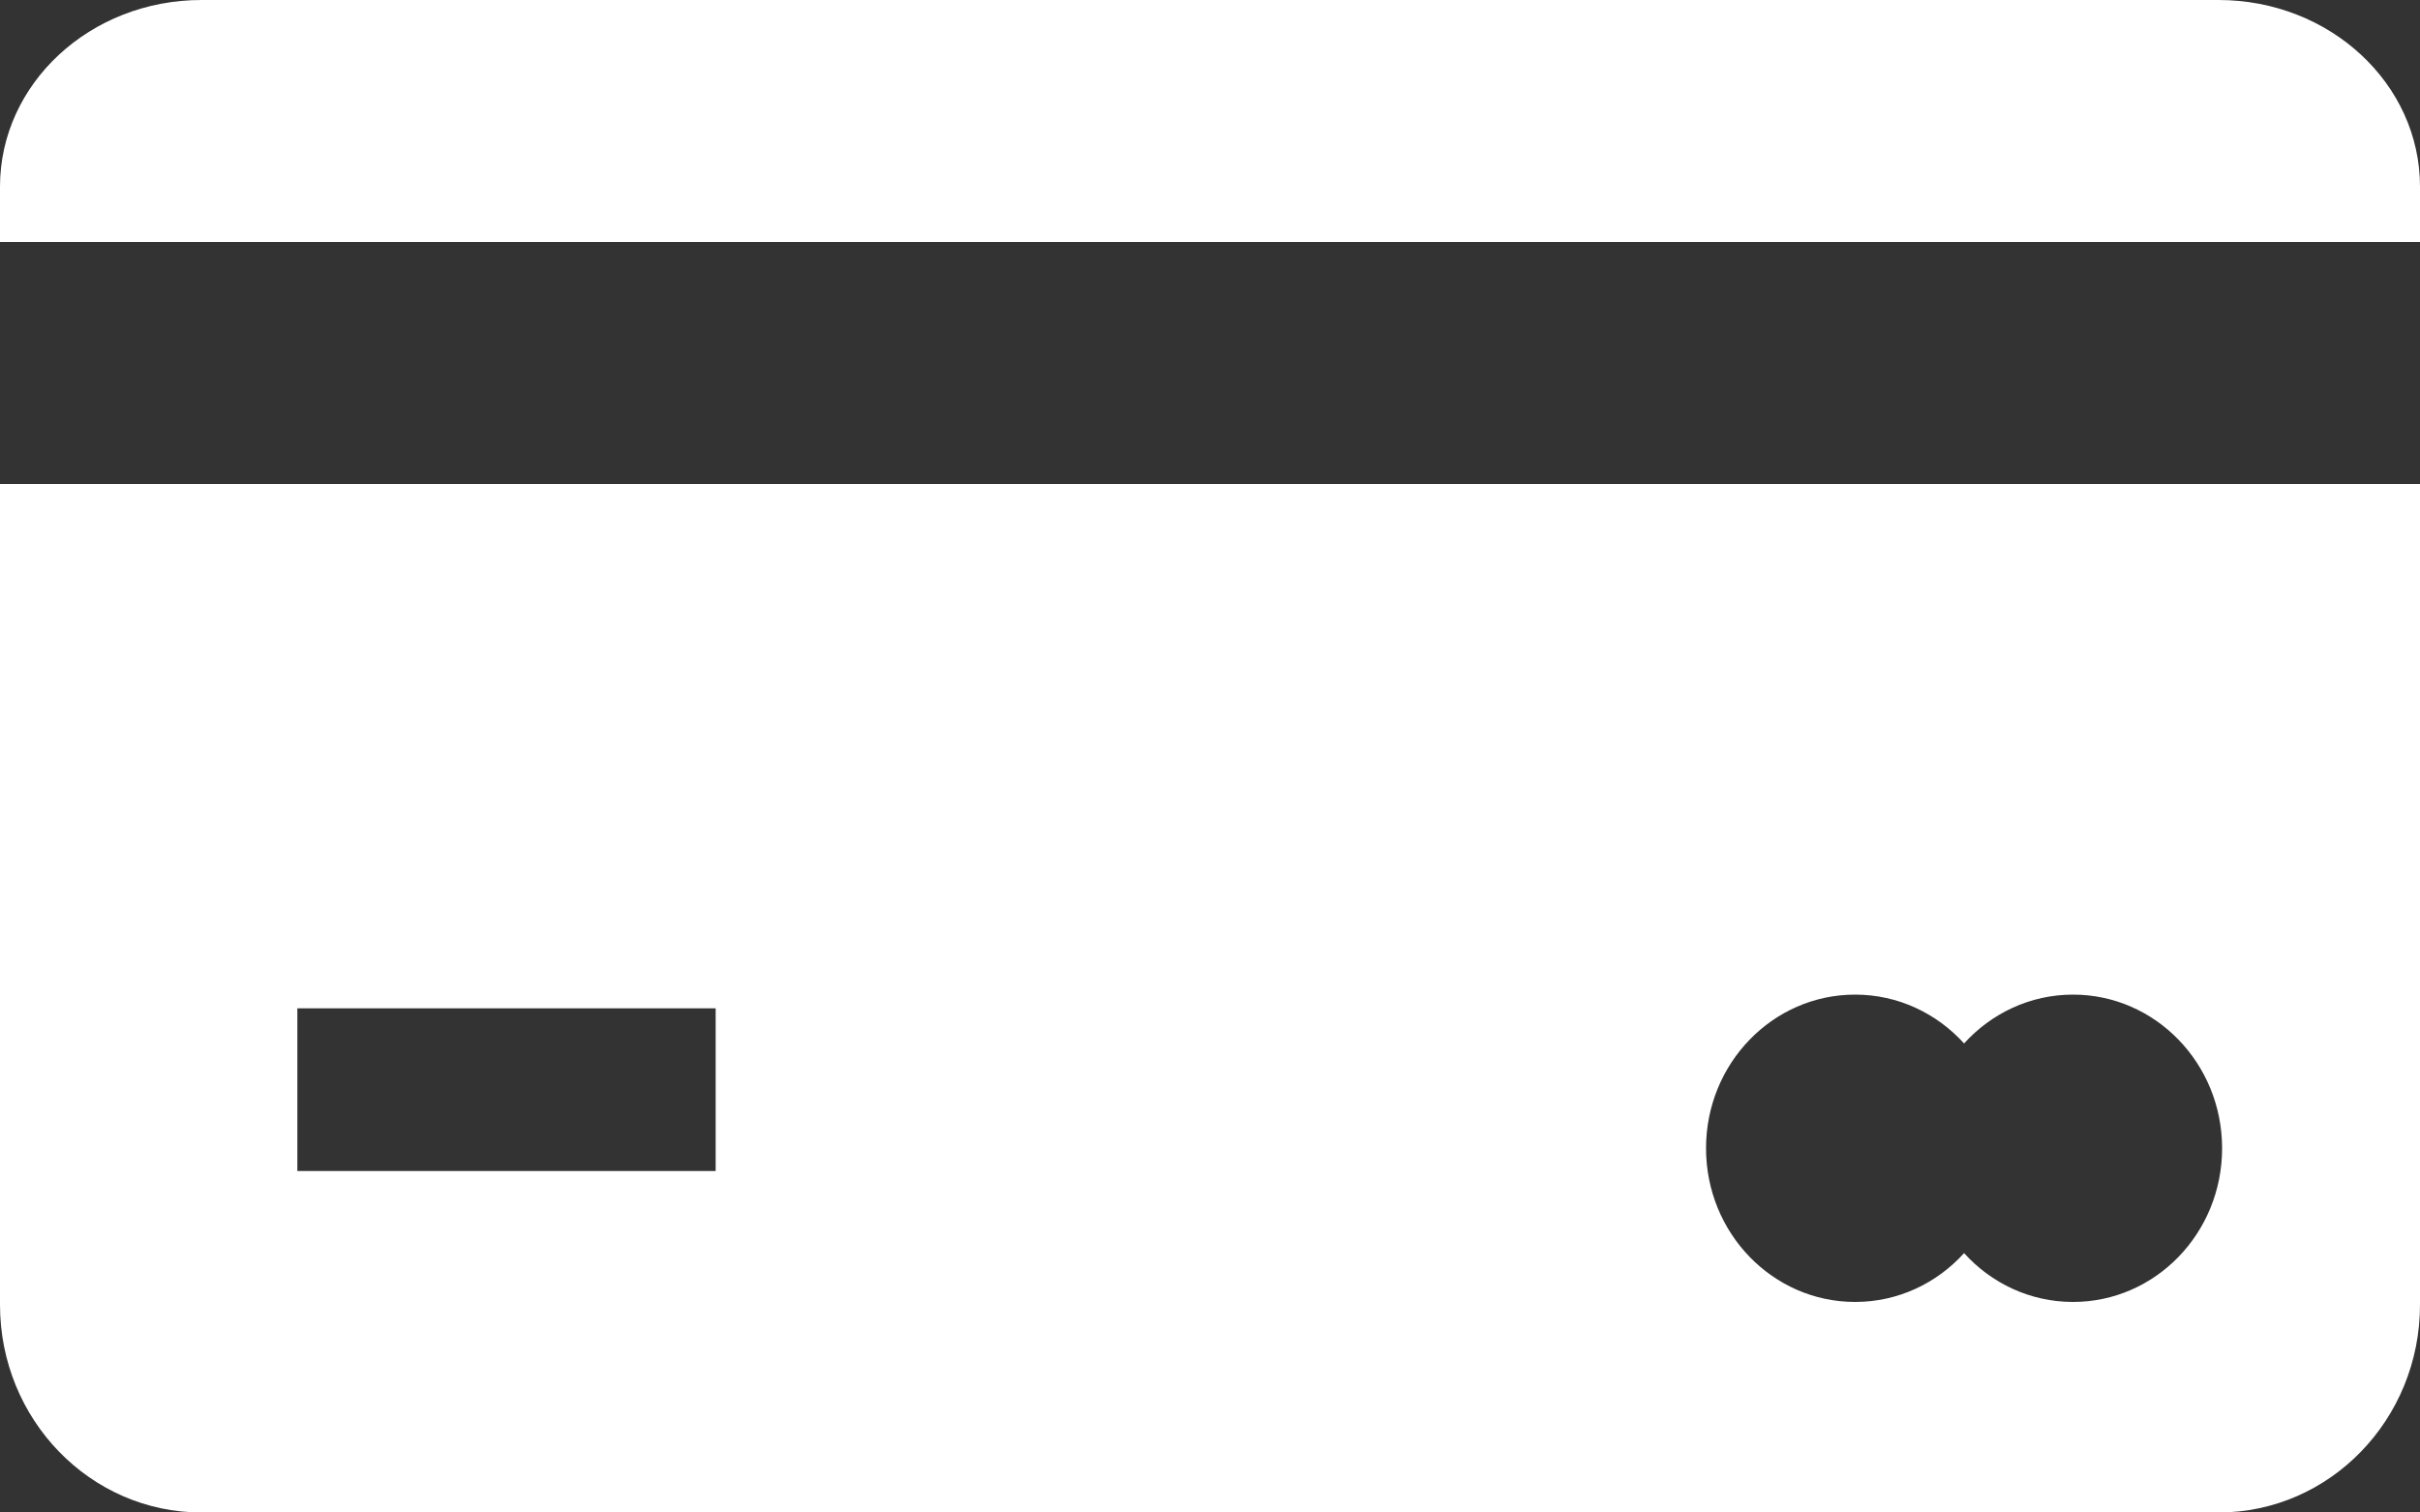 <?xml version="1.0" encoding="UTF-8"?>
<svg width="40px" height="25px" viewBox="0 0 40 25" version="1.1" xmlns="http://www.w3.org/2000/svg" xmlns:xlink="http://www.w3.org/1999/xlink">
    <rect x="0" y="0" width="40" height="25" fill="#333333" stroke="none"/>
    <!-- Generator: Sketch 63.1 (92452) - https://sketch.com -->
    <title>credit-card</title>
    <desc>Created with Sketch.</desc>
    <g id="Page-1" stroke="none" stroke-width="1" fill="none" fill-rule="evenodd">
        <g id="Mit-vandforbrug-Copy-8" transform="translate(-556, -870)" fill="#FFFFFF" fill-rule="nonzero">
            <g id="Group-12" transform="translate(529, 849)">
                <g id="credit-card" transform="translate(27, 21)">
                    <path d="M36.669,0 L3.331,0 C1.491,-7.23693733e-05 0,1.382 0,3.086 L0,4 L40,4 L40,3.086 C40,1.382 38.509,0 36.669,0 Z" id="Path"></path>
                    <path d="M0,8 L0,21.566 C0,23.463 1.491,25 3.331,25 L36.669,25 C38.509,25 40,23.463 40,21.566 L40,8 L0,8 Z M11.829,19.356 L4.915,19.356 L4.915,16.667 L11.829,16.667 L11.829,19.356 Z M34.265,21.52 C33.554,21.52 32.914,21.21 32.464,20.713 C32.014,21.21 31.374,21.52 30.663,21.52 C29.302,21.52 28.199,20.383 28.199,18.98 C28.199,17.577 29.302,16.44 30.663,16.44 C31.374,16.44 32.014,16.751 32.464,17.247 C32.914,16.751 33.554,16.44 34.265,16.44 C35.626,16.44 36.729,17.577 36.729,18.98 C36.729,20.383 35.626,21.52 34.265,21.52 Z" id="Shape"></path>
                </g>
            </g>
        </g>
    </g>
</svg>